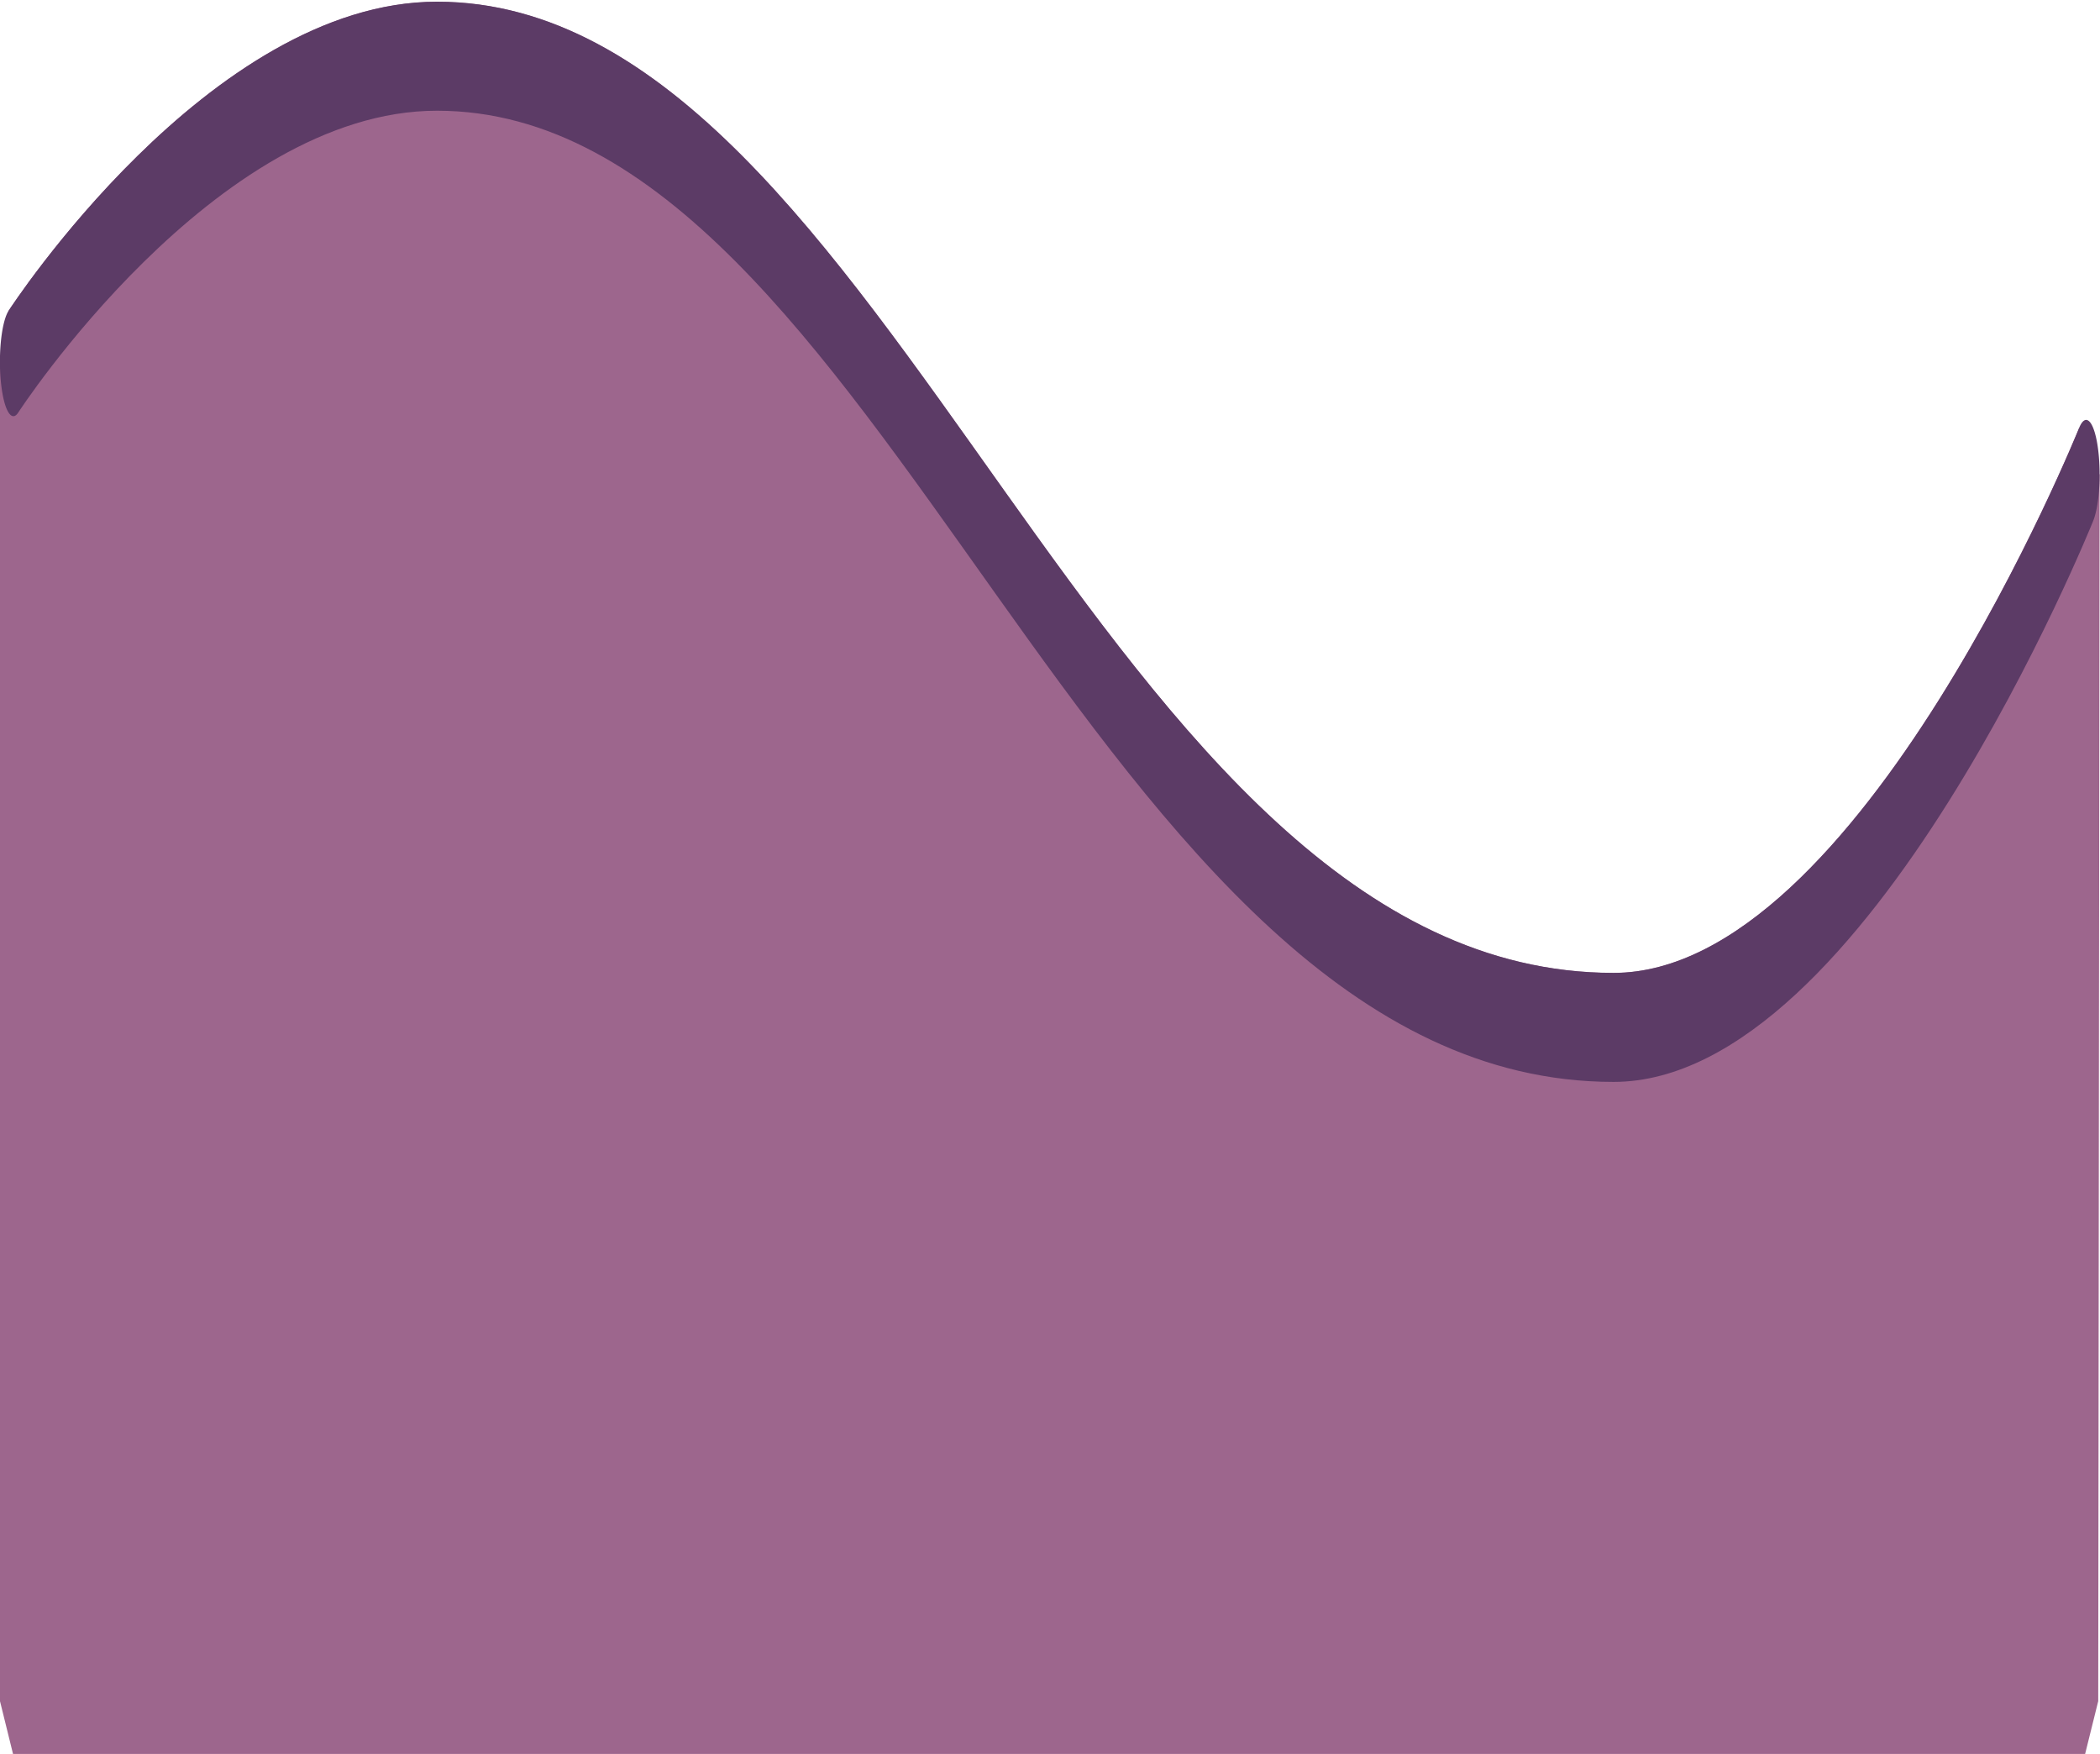 <!-- Created with Inkscape (http://www.inkscape.org/) -->
<svg width="100%" height="130.11" version="1.1" viewBox="0 0 155.79 32.137" xml:space="preserve" preserveAspectRatio="none" xmlns="http://www.w3.org/2000/svg"><g transform="translate(-27.147 -132.67)"><g transform="matrix(.999 0 0 -.999 -18.78 306.06)" stroke-linecap="round" stroke-width="2"><path d="m200.89 164.86s-16.524-10.142-35.093-10.142c-38.597 0-53.854 17.813-87.373 17.813-16.746 0-31.457-5.603-31.457-5.603v-24.561h153.82z" fill="#9d668d" stroke="#9d668d" stroke-linejoin="bevel" style="paint-order:fill markers stroke"/><path d="m46.967 166.93s14.711 5.603 31.457 5.603c33.519 0 48.776-17.813 87.373-17.813 18.569 0 35.093 10.142 35.093 10.142" fill="none" stroke="#5c3b66" style="paint-order:fill markers stroke"/></g></g></svg>
